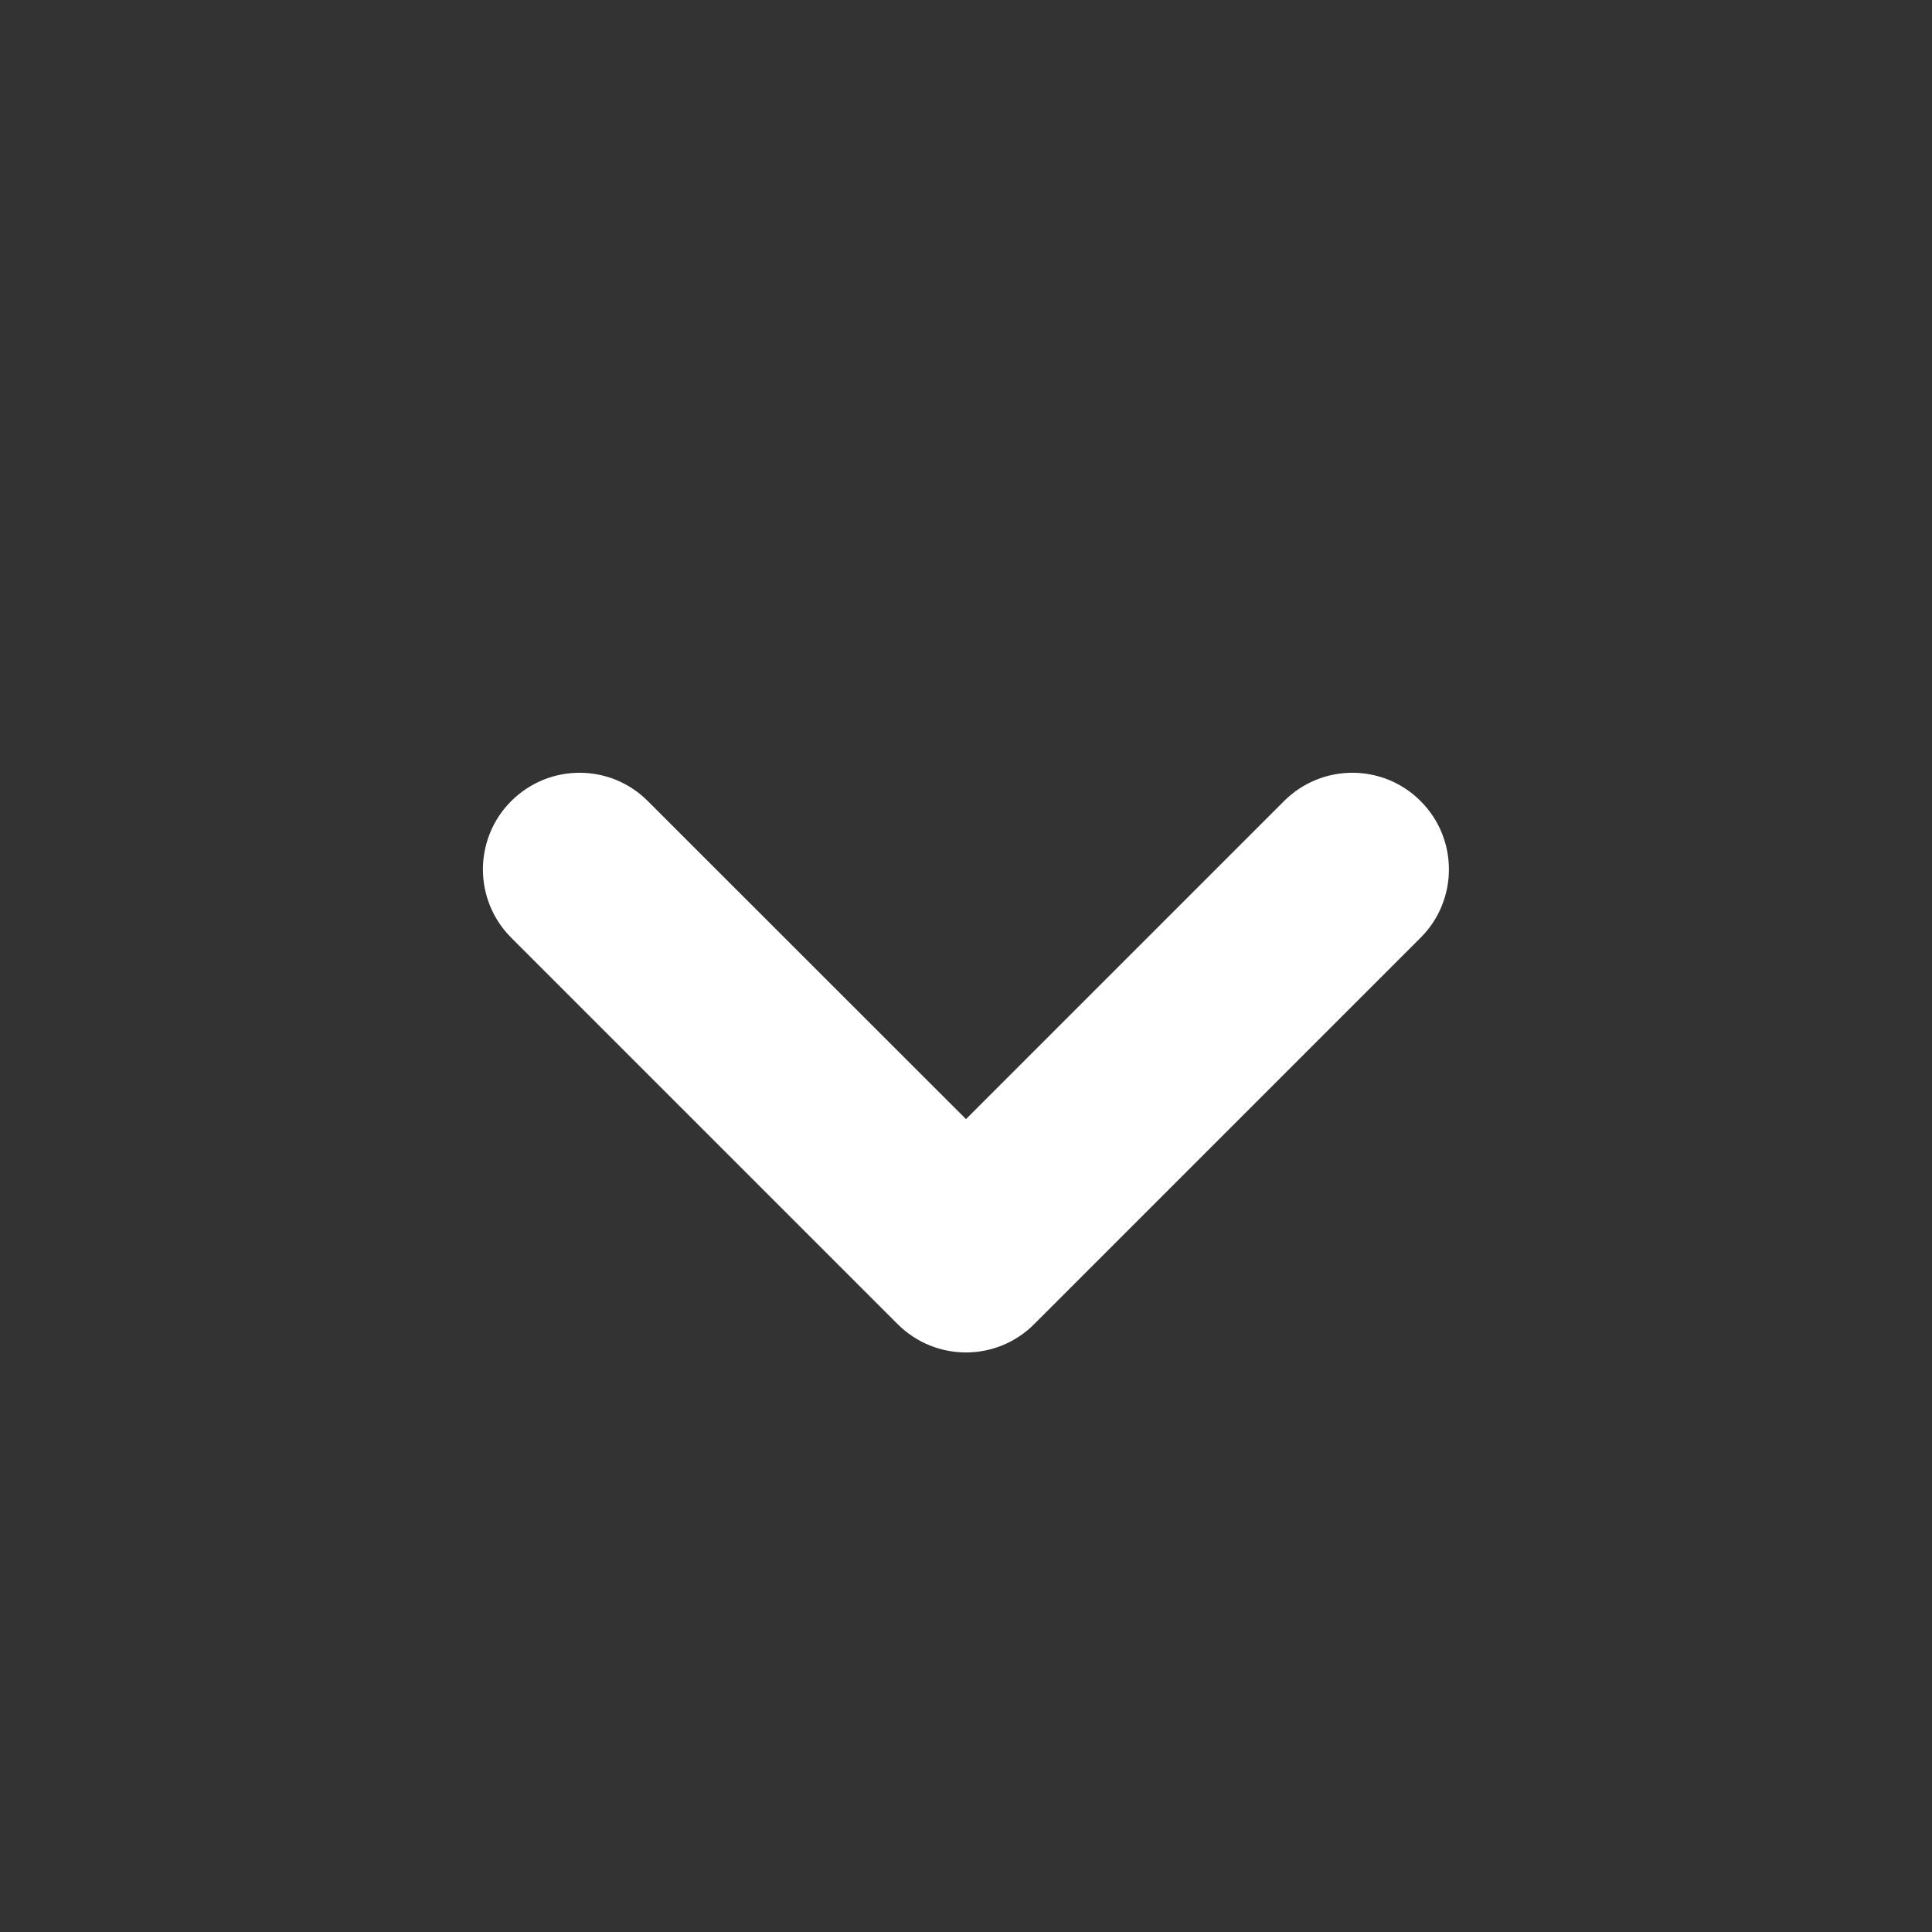 <svg width="12" height="12" viewBox="0 0 12 12" fill="none" xmlns="http://www.w3.org/2000/svg">
<rect x="0" y="0" width="12" height="12" fill="#333333" stroke="none"/>
<path fill-rule="evenodd" clip-rule="evenodd" d="M3.175 4.976C3.41 4.741 3.79 4.741 4.024 4.976L6 6.951L7.975 4.976C8.21 4.741 8.59 4.741 8.824 4.976C9.058 5.21 9.058 5.59 8.824 5.824L6.424 8.224C6.19 8.459 5.81 8.459 5.575 8.224L3.175 5.824C2.941 5.59 2.941 5.21 3.175 4.976Z" fill="white"/>
</svg>

